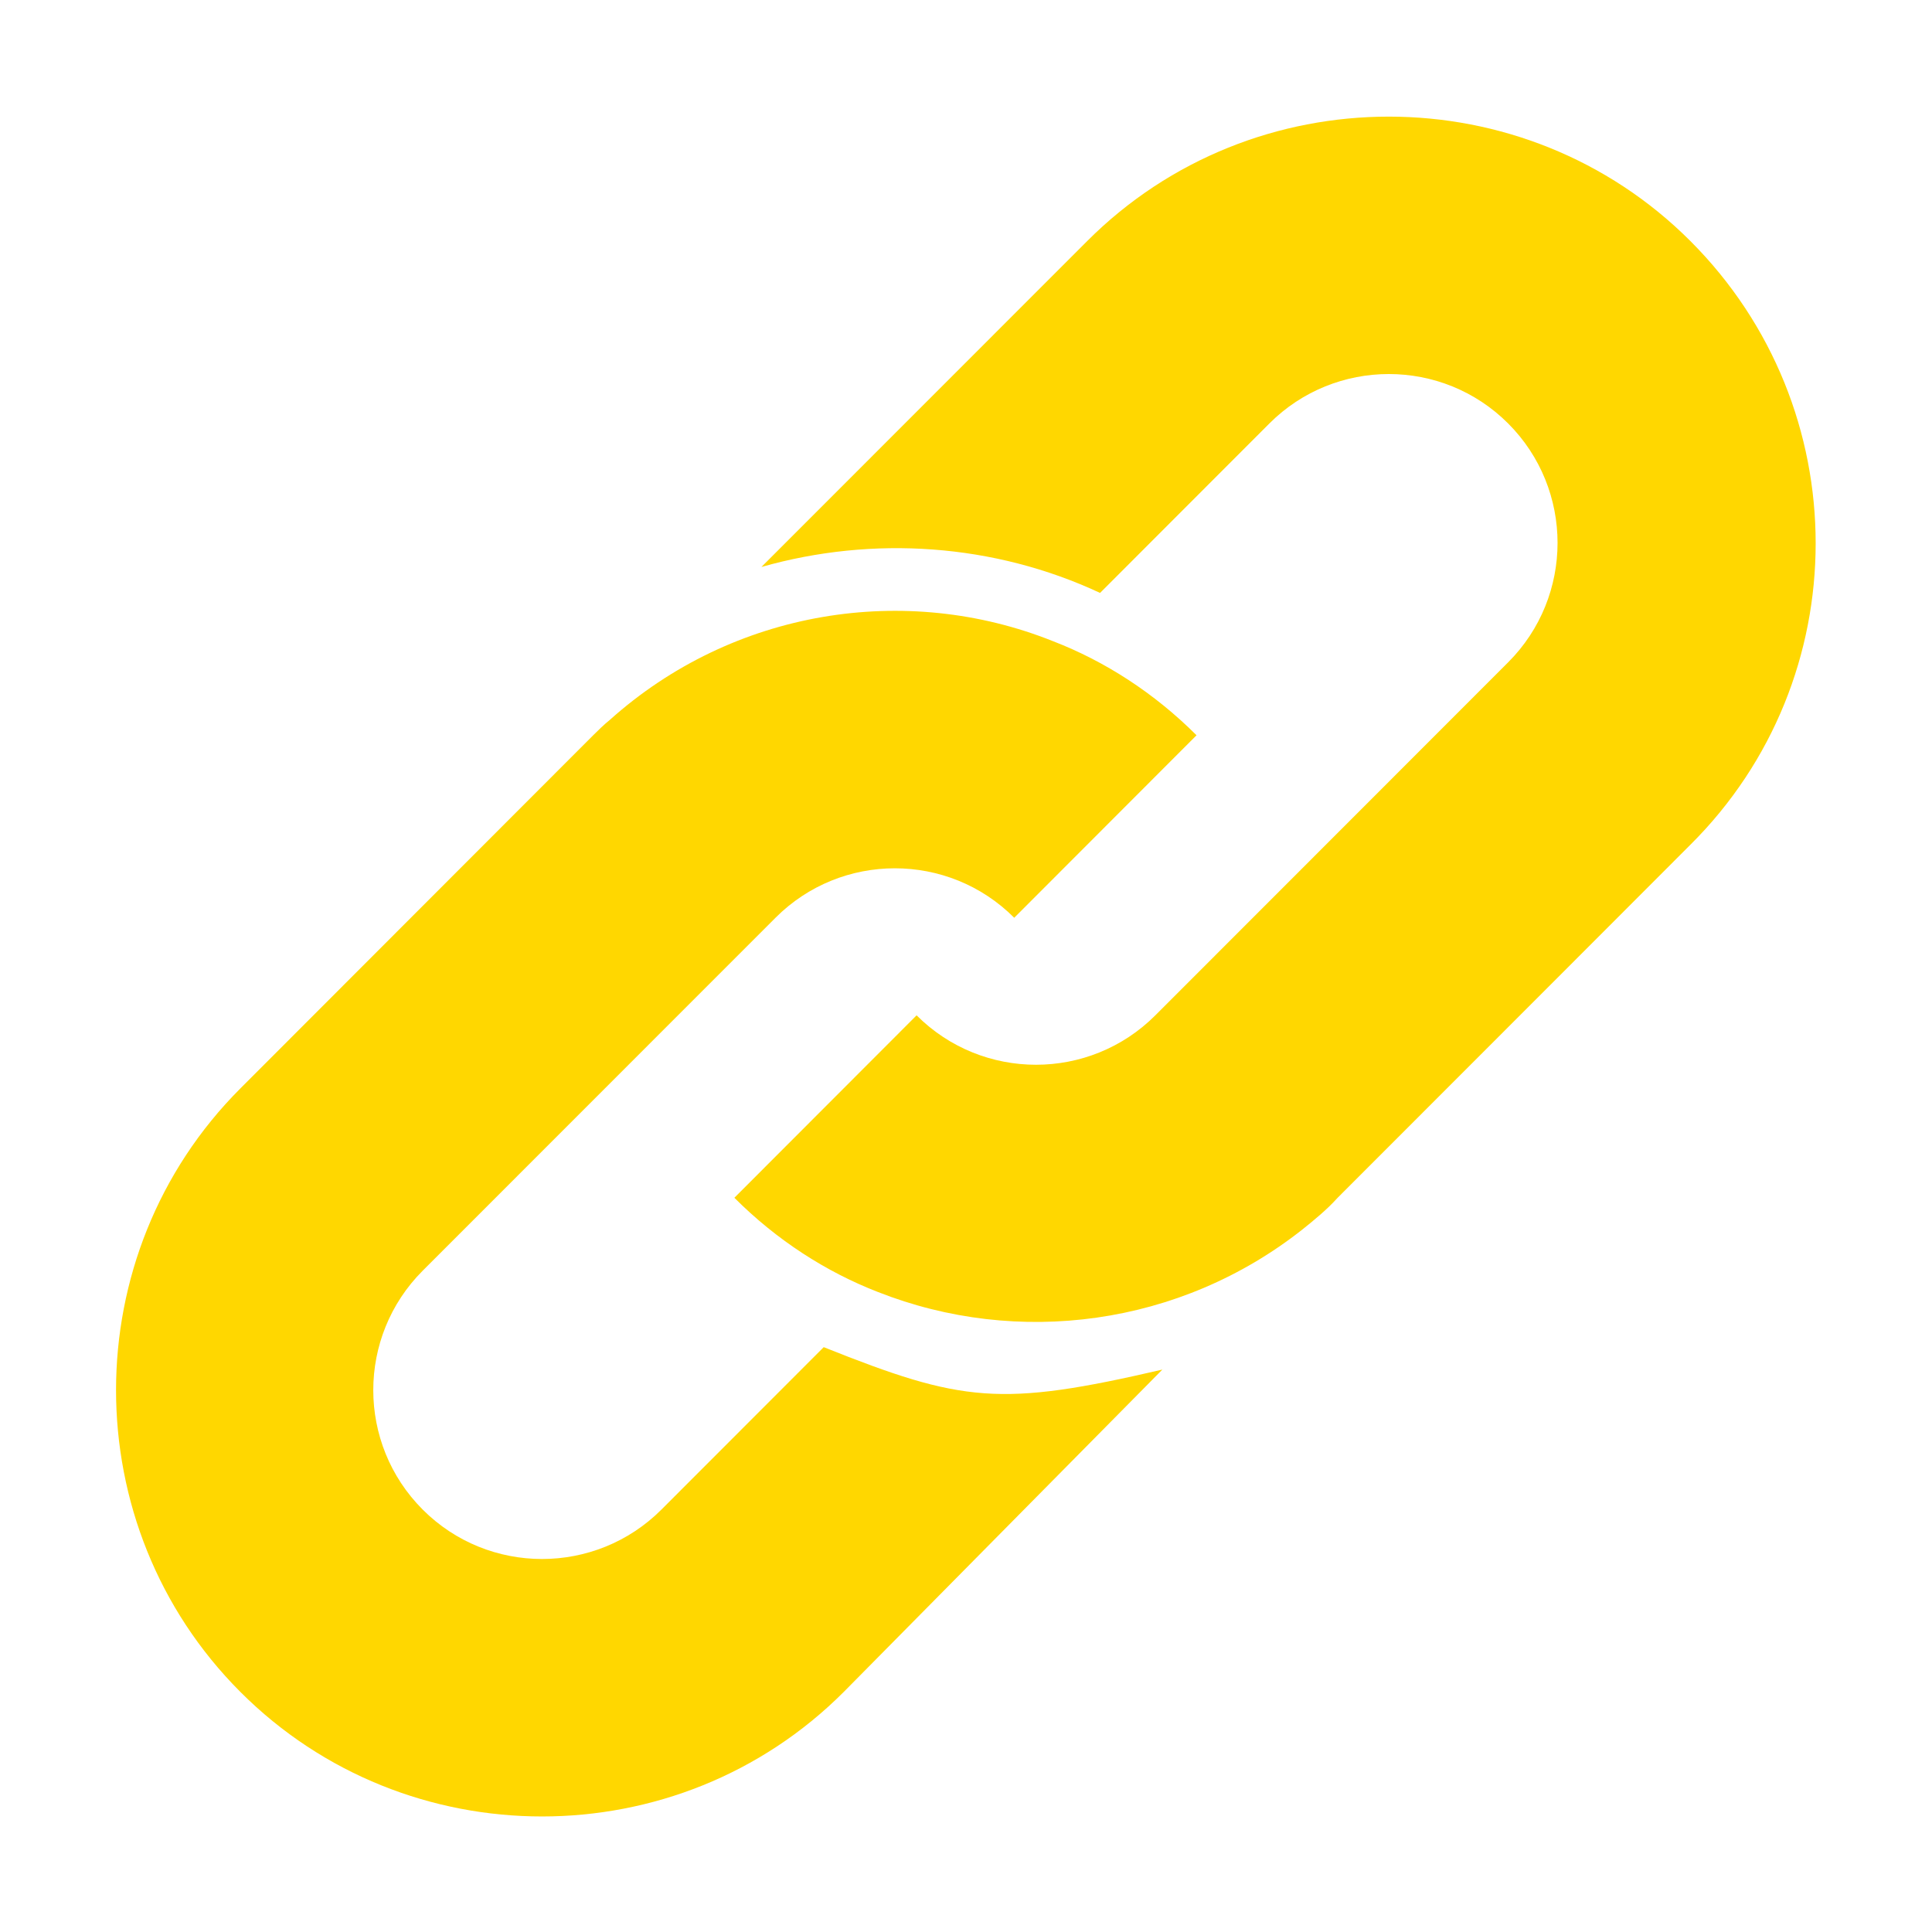 <svg xmlns="http://www.w3.org/2000/svg"
 xmlns:xlink="http://www.w3.org/1999/xlink"
 width="28px" height="28px"  viewBox="0 0 28 28">
<path fill-rule="evenodd"  fill="gold"
 d="M24.499,3.494 C22.096,1.089 18.159,1.089 15.756,3.494 C15.756,3.494 11.035,8.217 11.035,8.217 C12.654,7.757 14.409,7.877 15.943,8.593 C15.943,8.593 18.397,6.137 18.397,6.137 C19.352,5.182 20.903,5.182 21.857,6.137 C22.812,7.092 22.812,8.644 21.857,9.599 C21.857,9.599 18.772,12.686 18.772,12.686 C18.772,12.686 16.744,14.715 16.744,14.715 C15.79,15.67 14.239,15.67 13.284,14.715 C13.284,14.715 10.643,17.359 10.643,17.359 C11.256,17.973 11.972,18.433 12.722,18.724 C14.75,19.524 17.102,19.218 18.875,17.819 C19.045,17.683 19.233,17.529 19.386,17.359 C19.386,17.359 22.573,14.17 22.573,14.17 C22.573,14.17 24.499,12.242 24.499,12.242 C26.919,9.837 26.919,5.915 24.499,3.494 ZM11.938,19.524 C11.938,19.524 9.586,21.878 9.586,21.878 C8.631,22.833 7.08,22.833 6.126,21.878 C5.171,20.922 5.171,19.372 6.126,18.416 C6.126,18.416 11.239,13.301 11.239,13.301 C12.193,12.345 13.745,12.345 14.699,13.301 C14.699,13.301 17.341,10.656 17.341,10.656 C16.727,10.042 16.011,9.582 15.262,9.293 C13.131,8.439 10.625,8.831 8.836,10.435 C8.751,10.503 8.665,10.589 8.597,10.656 C8.597,10.656 3.484,15.774 3.484,15.774 C1.081,18.178 1.081,22.117 3.484,24.521 C5.887,26.927 9.825,26.927 12.228,24.521 C12.228,24.521 16.846,19.849 16.846,19.849 C14.495,20.395 13.949,20.327 11.938,19.524 Z"/>
</svg>